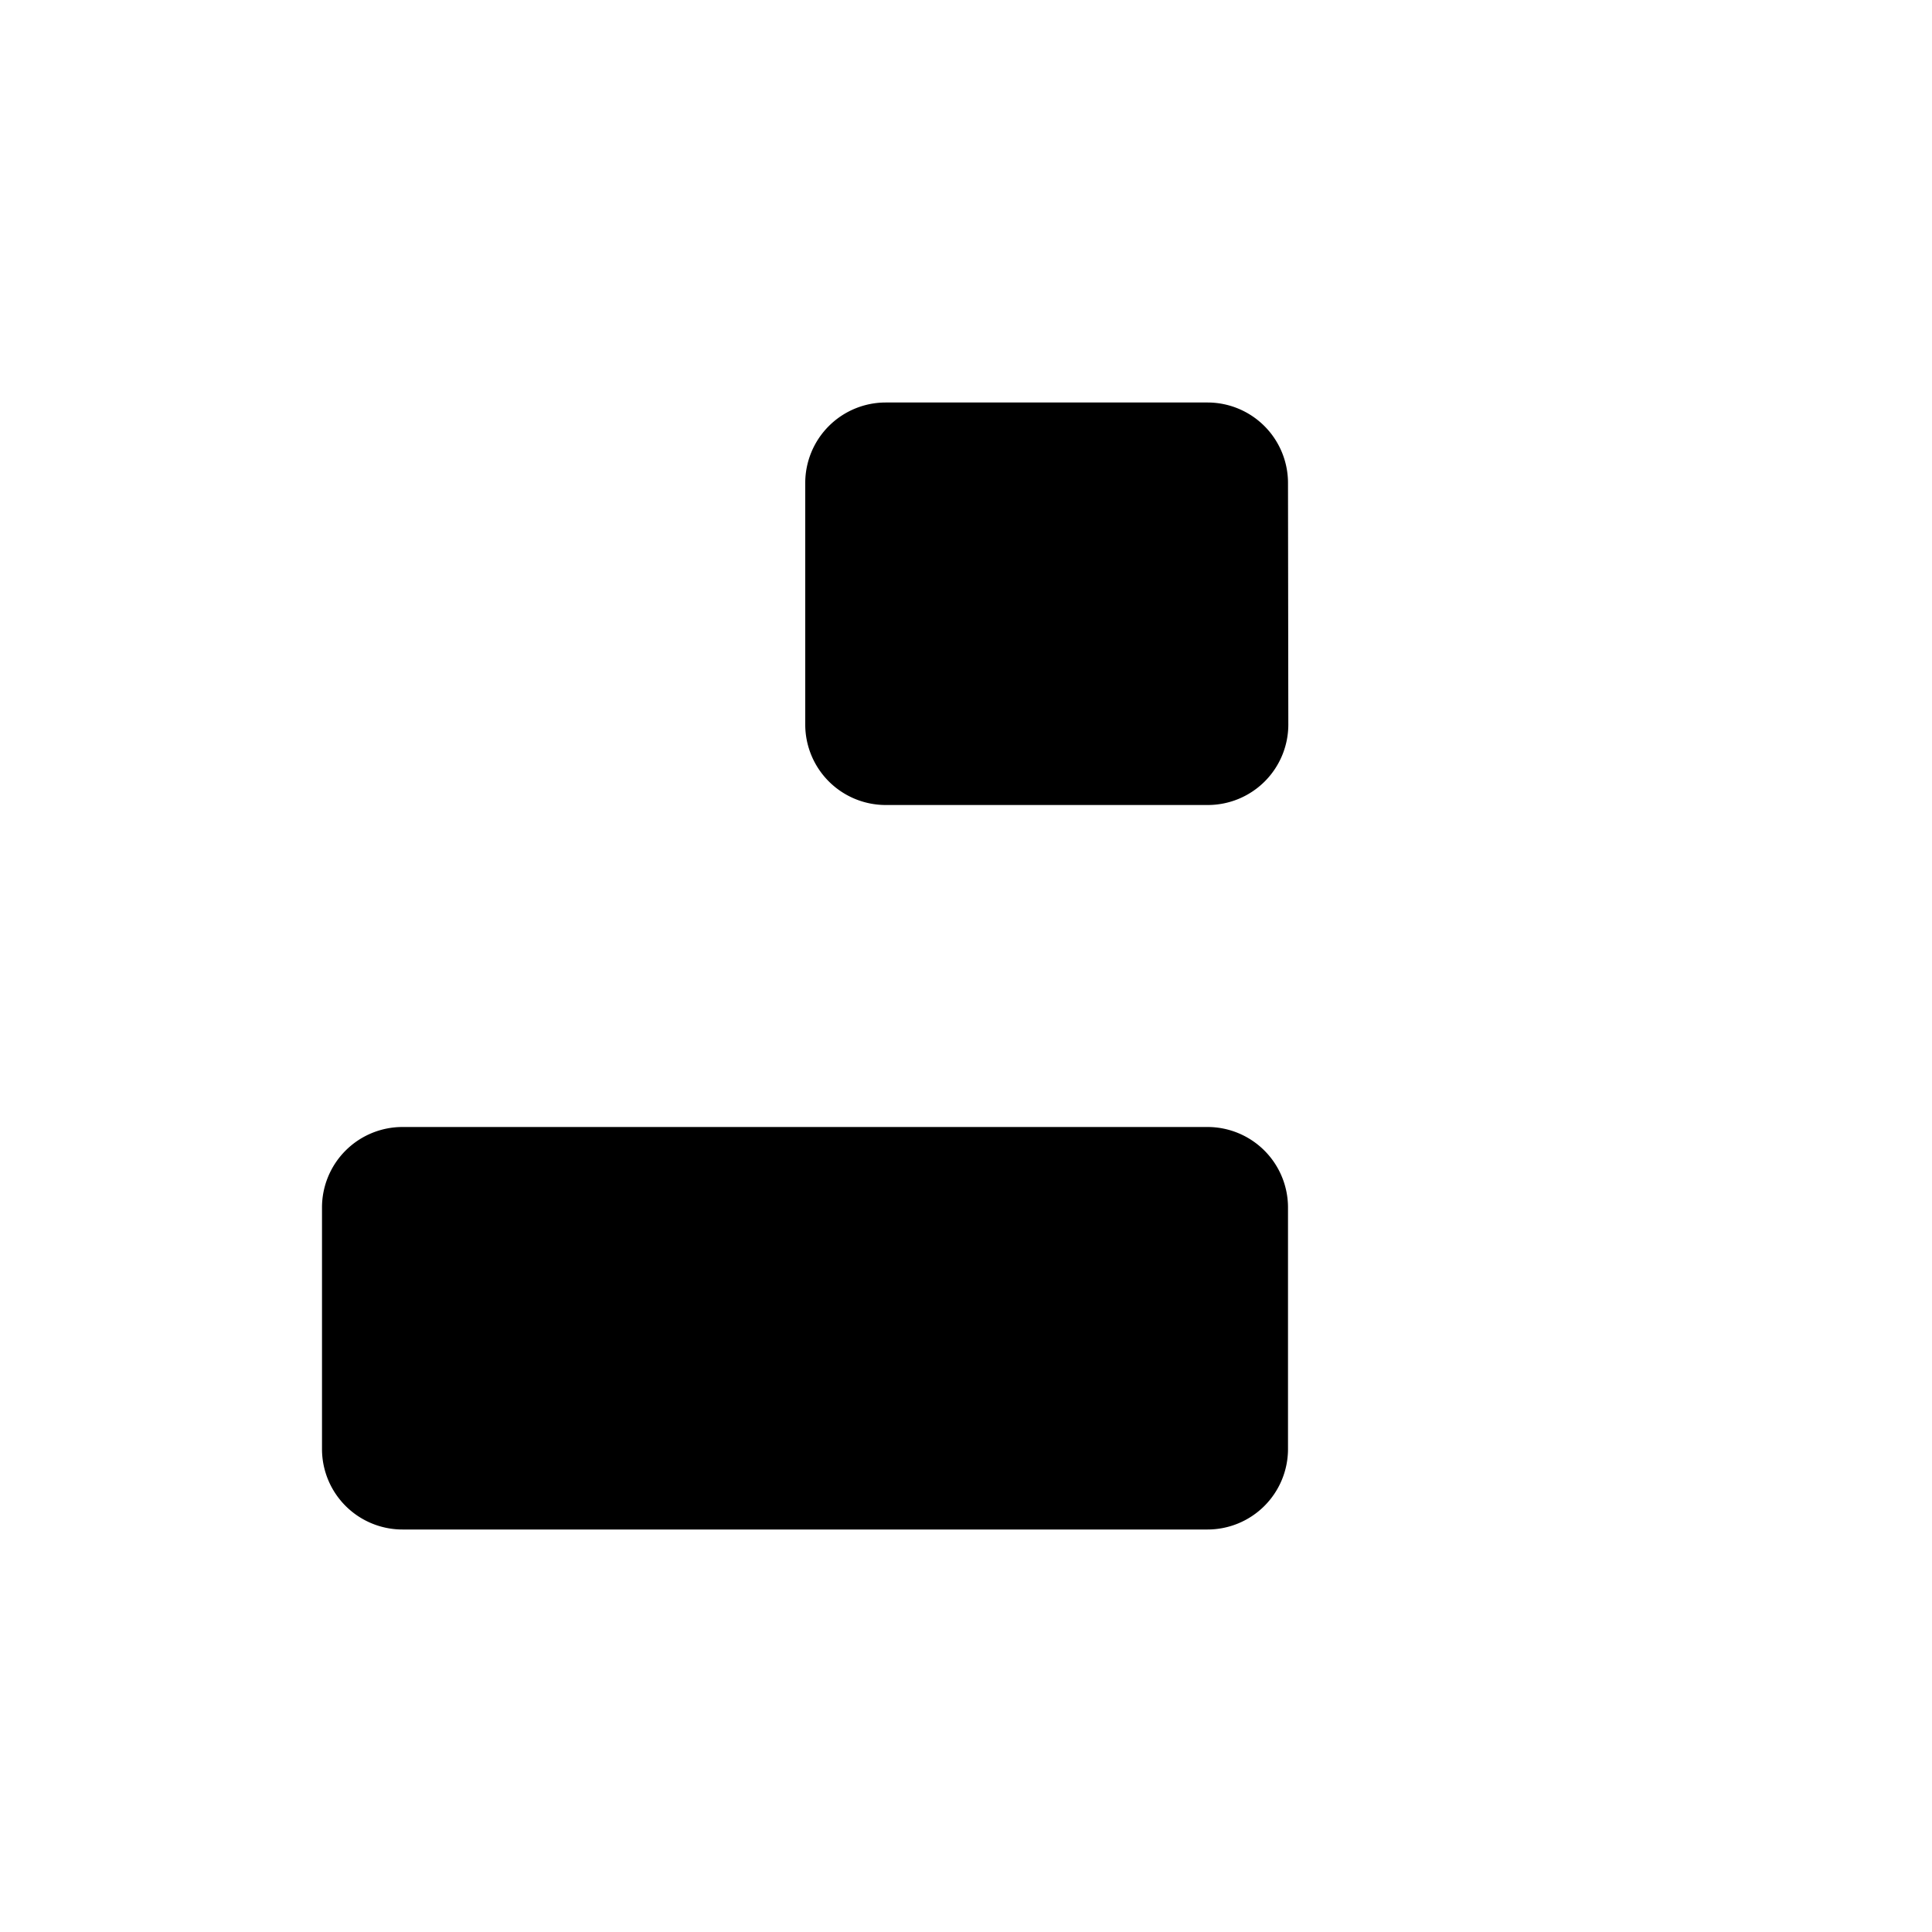 <svg xmlns="http://www.w3.org/2000/svg" viewBox="0 0 24 24"><path d="M11.004 10h4a1 1 0 0 0 1-1L16 6a1 1 0 0 0-1-1h-3.997a1 1 0 0 0-1 1v3a1 1 0 0 0 1 1M5 19h10a1 1 0 0 0 1-1v-3a1 1 0 0 0-1-1H5a1 1 0 0 0-1 1v3a1 1 0 0 0 1 1M20.002 2v20"/></svg>